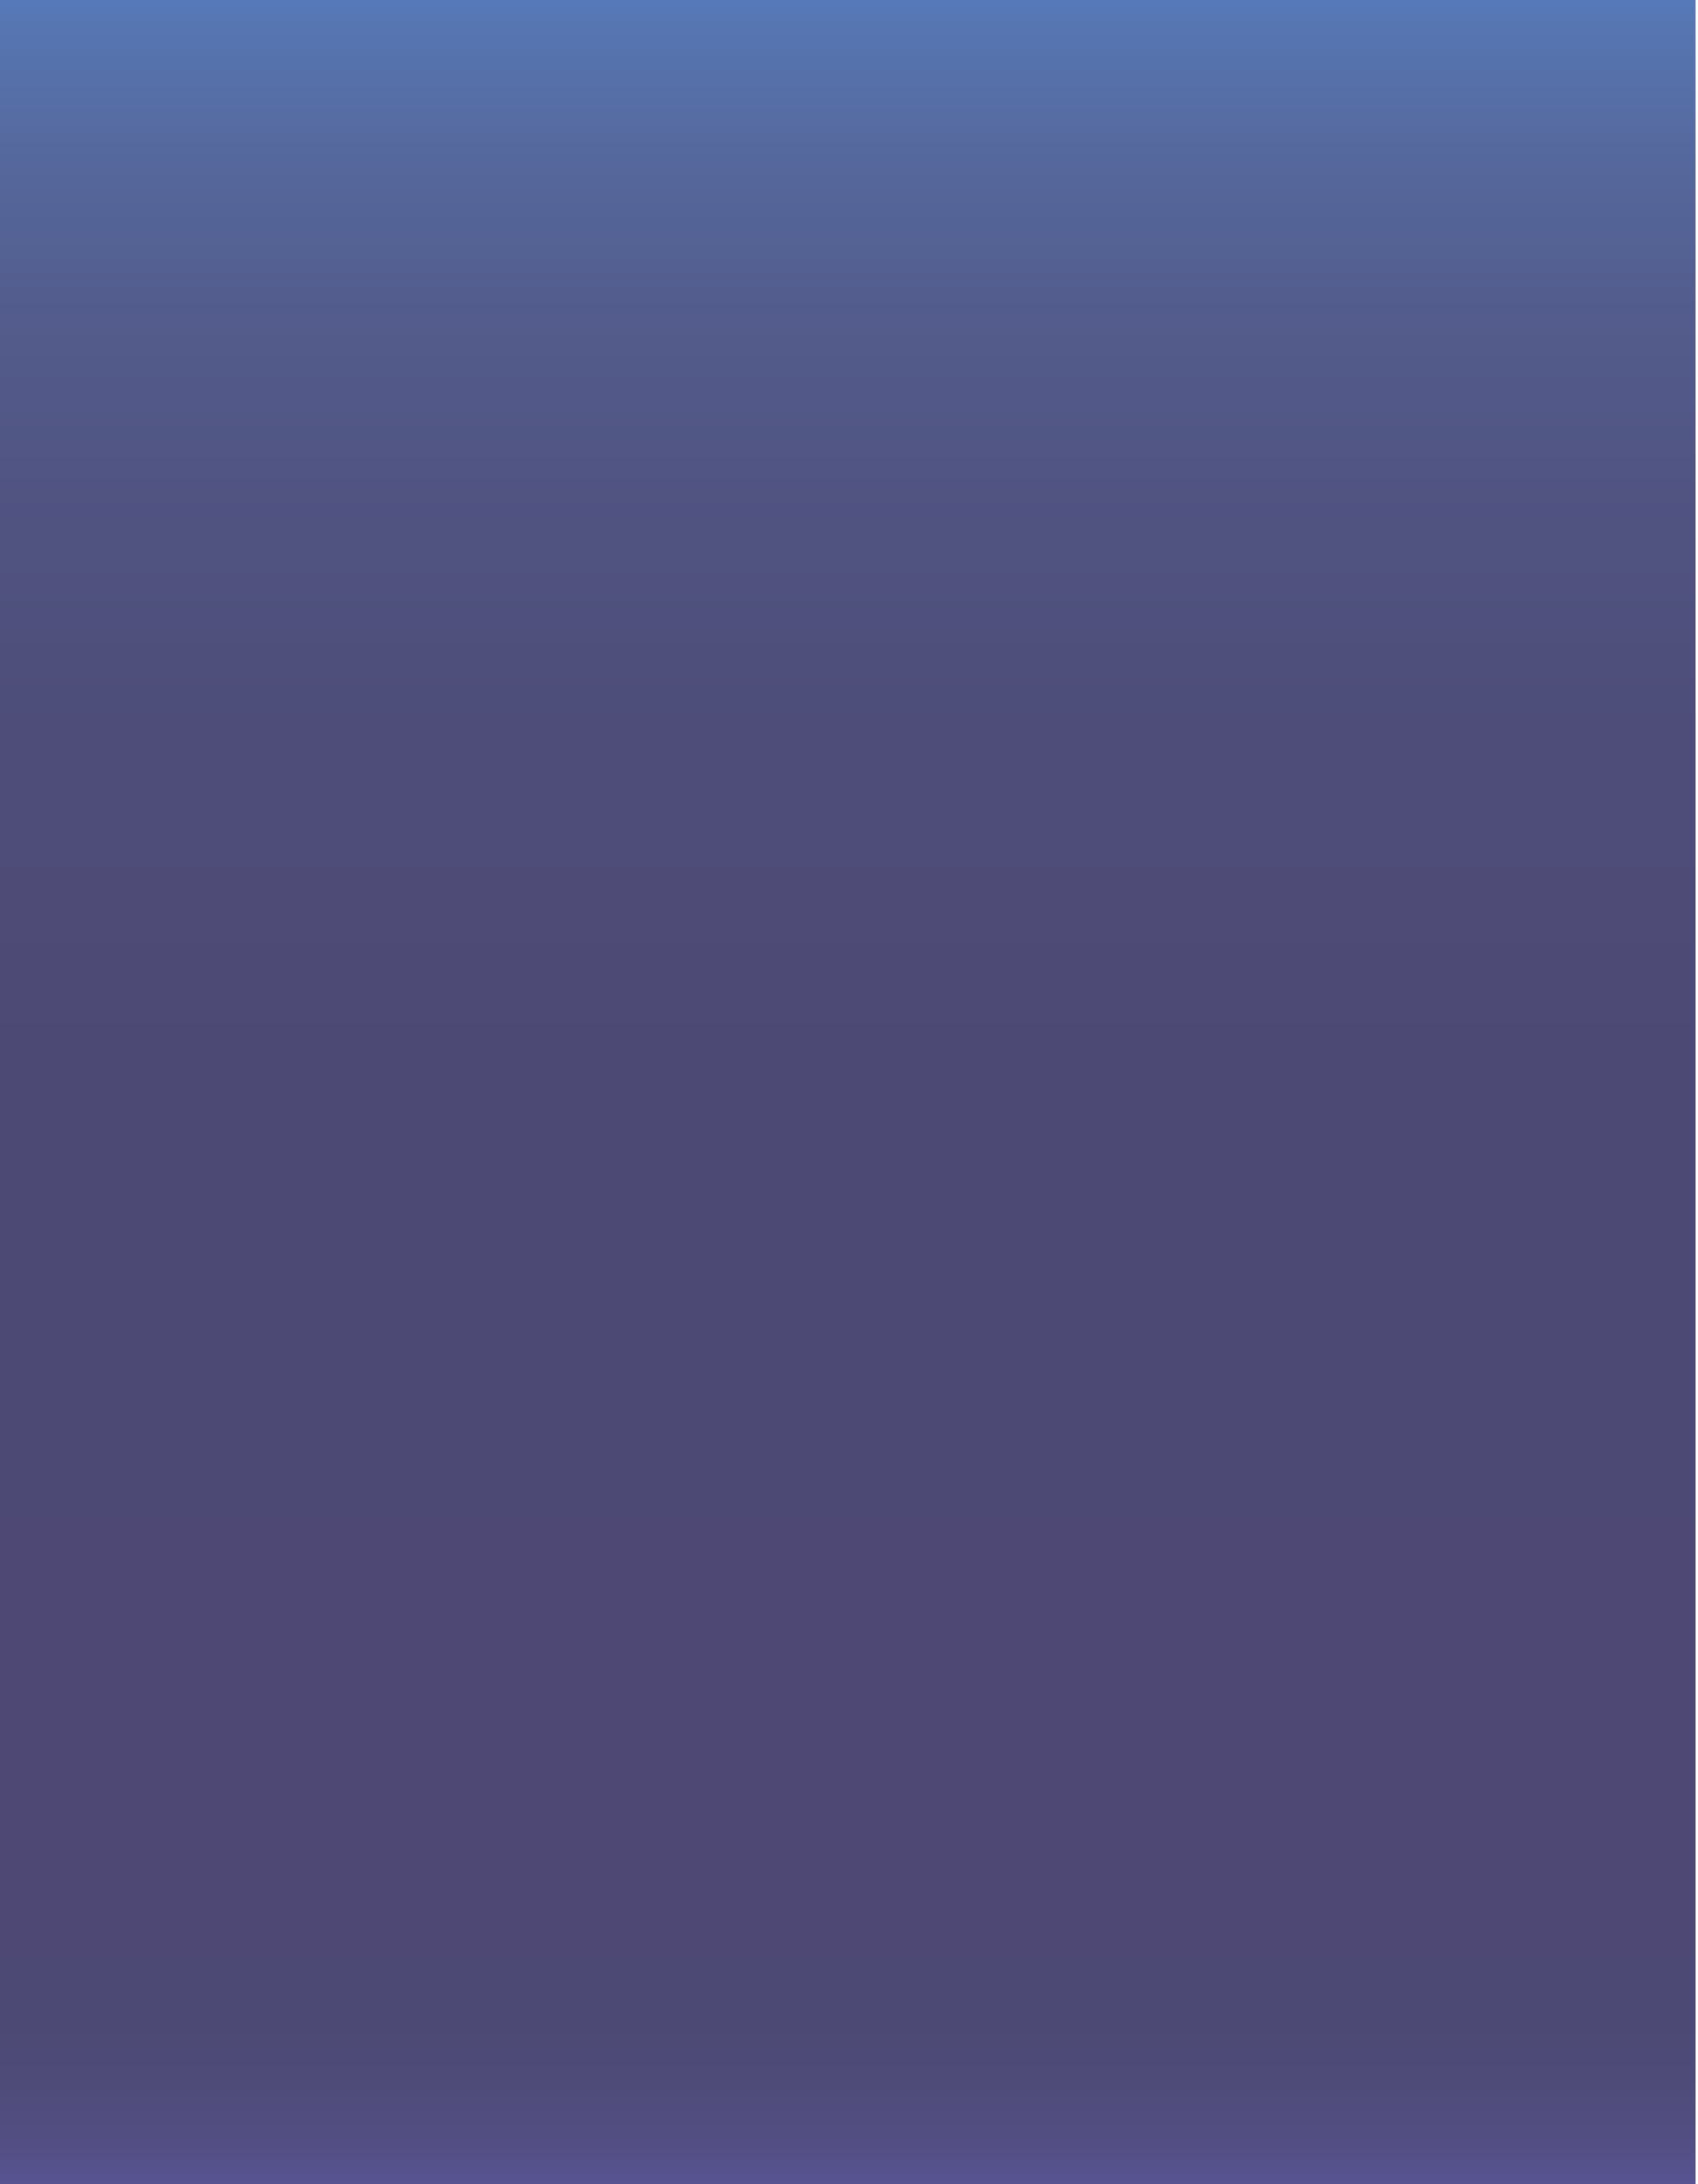 <?xml version="1.0" encoding="utf-8"?>
<!-- Generator: Adobe Illustrator 16.0.4, SVG Export Plug-In . SVG Version: 6.00 Build 0)  -->
<!DOCTYPE svg PUBLIC "-//W3C//DTD SVG 1.1//EN" "http://www.w3.org/Graphics/SVG/1.1/DTD/svg11.dtd">
<svg version="1.1" id="Layer_1" xmlns="http://www.w3.org/2000/svg" xmlns:xlink="http://www.w3.org/1999/xlink" x="0px" y="0px"
	 width="396.85px" height="510.24px" viewBox="0 0 396.85 510.24" enable-background="new 0 0 396.85 510.24" xml:space="preserve">
<linearGradient id="SVGID_1_" gradientUnits="userSpaceOnUse" x1="34.312" y1="368.33" x2="544.741" y2="368.33" gradientTransform="matrix(0 1 -1 0 566.5 -34.5)">
	<stop  offset="0.002" style="stop-color:#2C58A7"/>
	<stop  offset="0.011" style="stop-color:#2C549F"/>
	<stop  offset="0.073" style="stop-color:#2B4284"/>
	<stop  offset="0.143" style="stop-color:#283470"/>
	<stop  offset="0.226" style="stop-color:#252962"/>
	<stop  offset="0.328" style="stop-color:#222158"/>
	<stop  offset="0.472" style="stop-color:#211C53"/>
	<stop  offset="0.87" style="stop-color:#201B51"/>
	<stop  offset="0.929" style="stop-color:#211C53"/>
	<stop  offset="0.954" style="stop-color:#231E57"/>
	<stop  offset="0.973" style="stop-color:#262160"/>
	<stop  offset="0.989" style="stop-color:#2A256B"/>
	<stop  offset="1" style="stop-color:#2E2977"/>
</linearGradient>
<rect y="-0.188" opacity="0.8" fill="url(#SVGID_1_)" width="396.339" height="510.428"/>
</svg>
